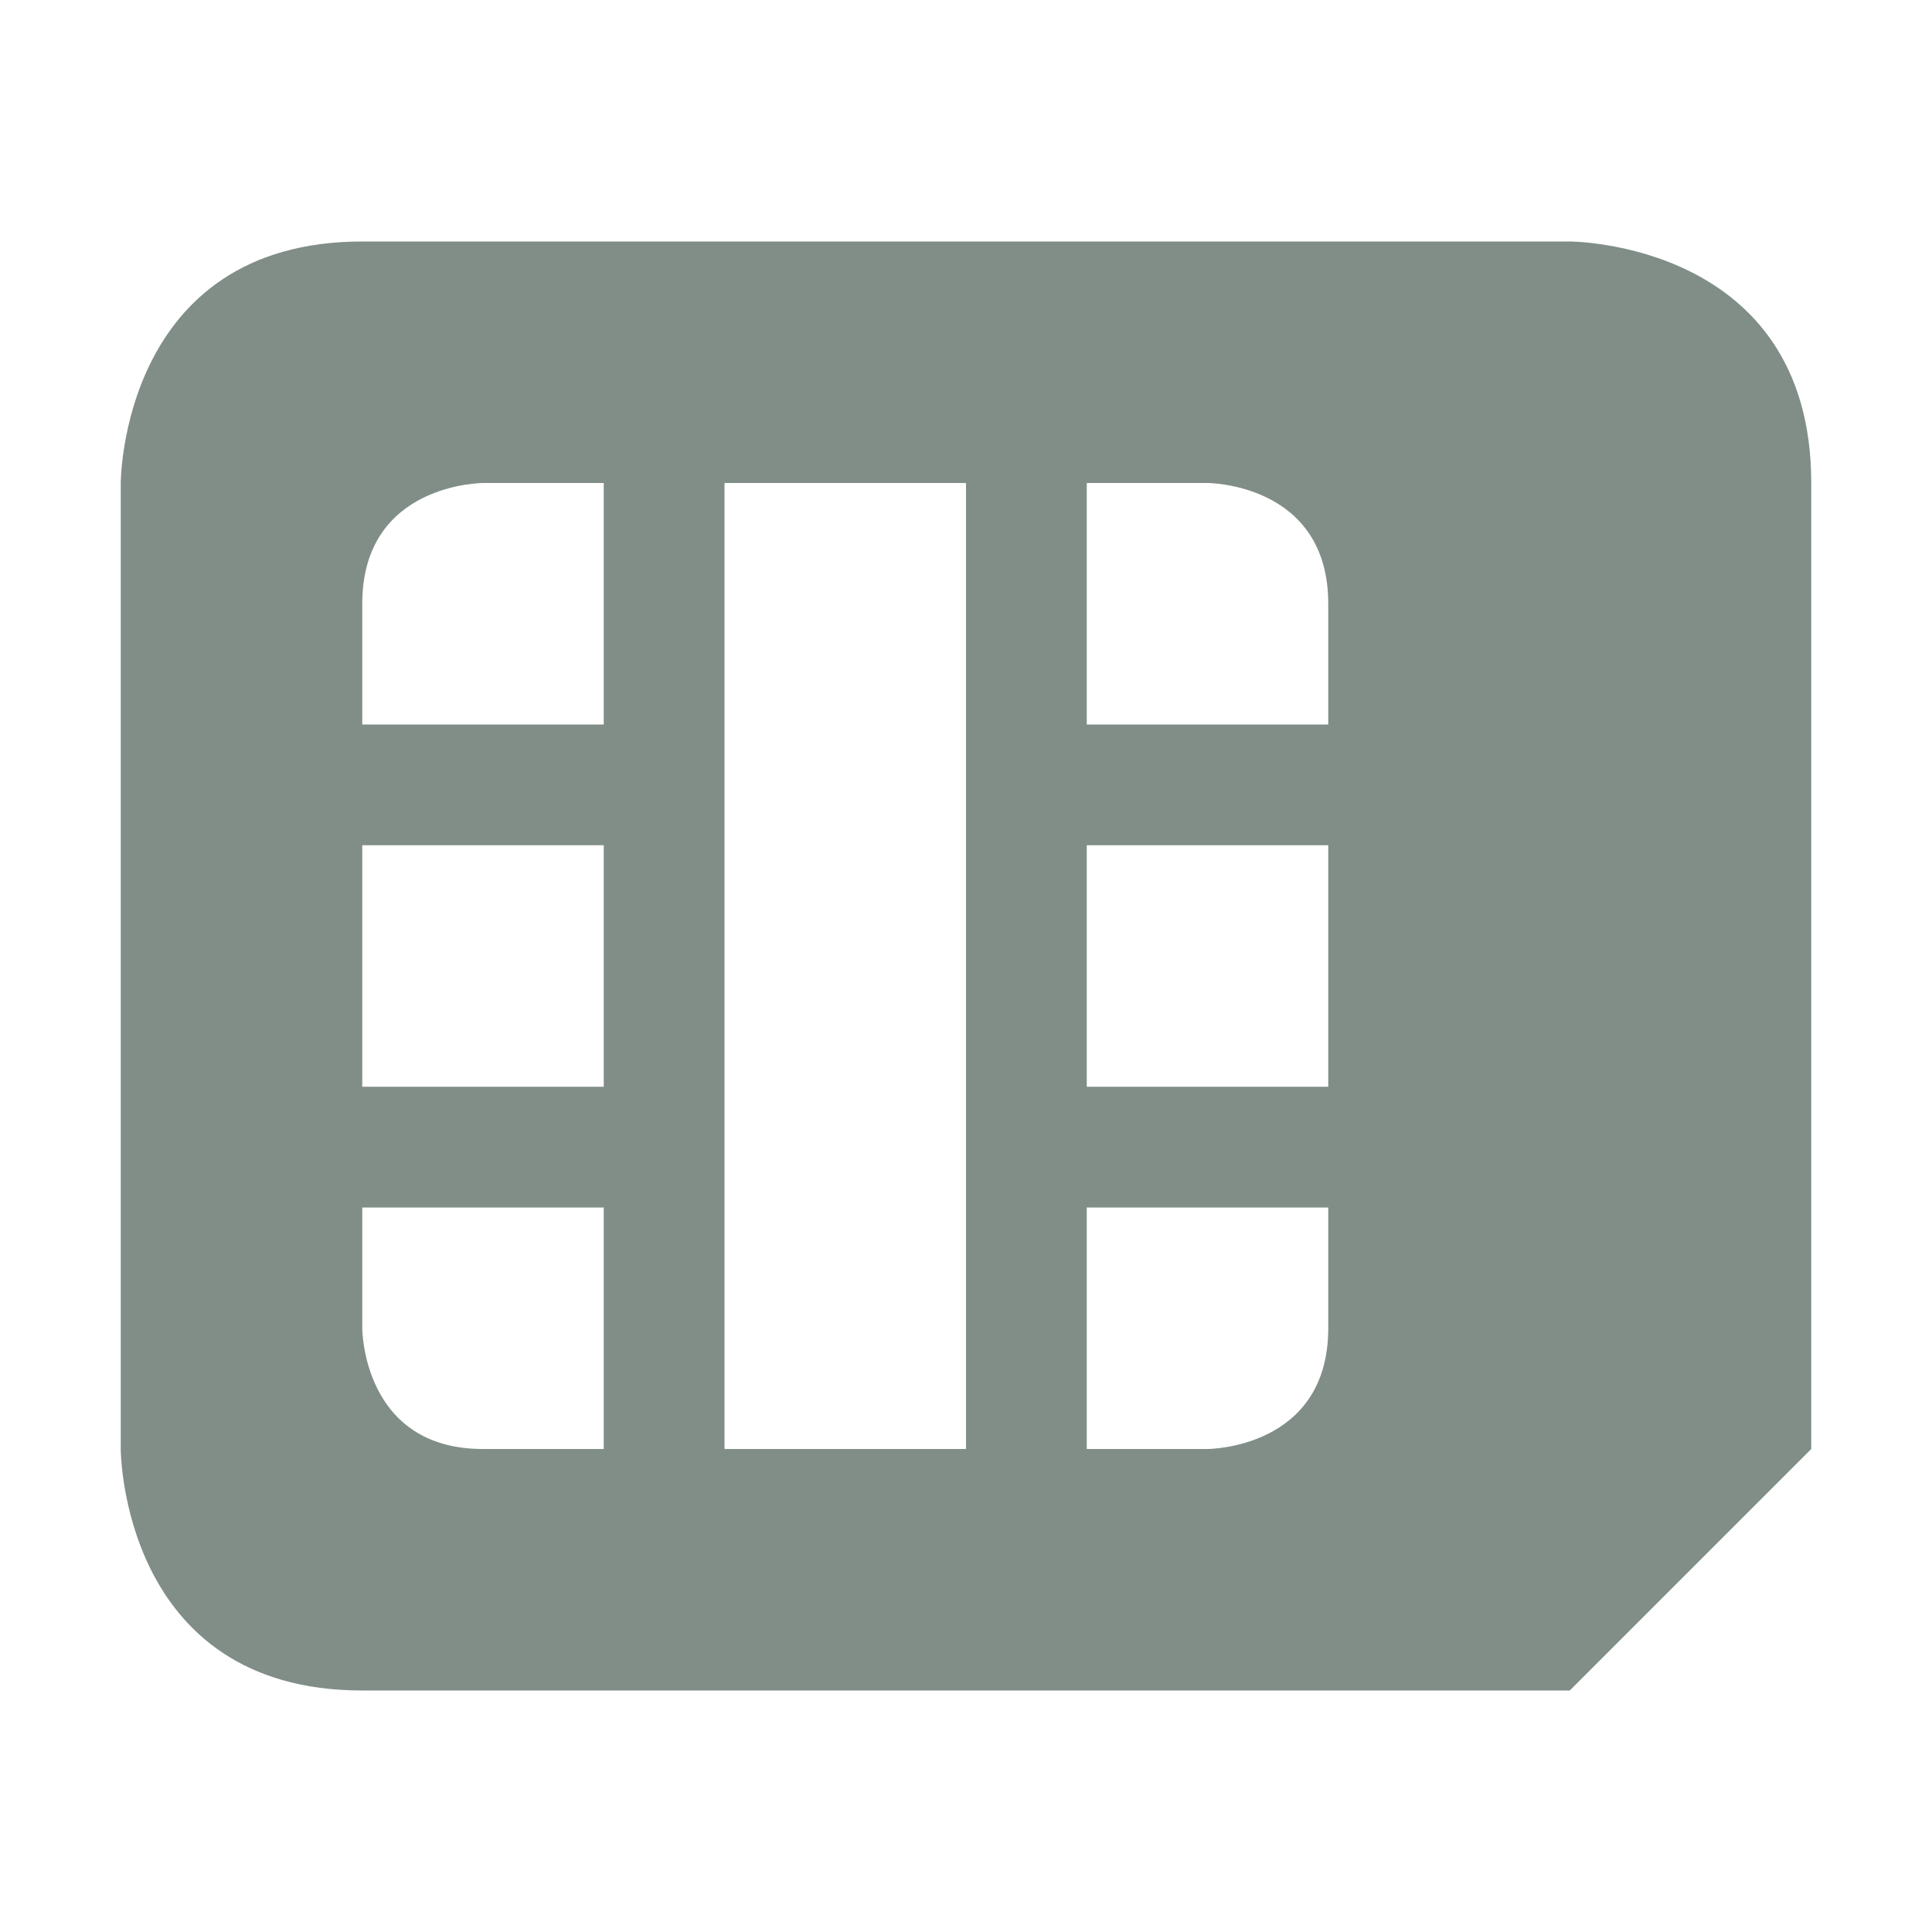 <svg xmlns="http://www.w3.org/2000/svg" width="16" height="16" version="1.1">
 <path style="fill:#808e87" d="M 15,4 C 15,2 13,2 13,2 H 3 C 1,2 1,4 1,4 V 12 C 1,12 1,14 3,14 H 13 L 15,12 Z M 11,10 V 11 C 11,12 10,12 10,12 H 9 V 10 Z M 11,5 V 6 H 9 V 4 H 10 C 10,4 11,4 11,5 Z M 11,7 V 9 H 9 V 7 Z M 8,4 V 12 H 6 V 4 Z M 5,10 V 12 H 4 C 3,12 3,11 3,11 V 10 Z M 5,4 V 6 H 3 V 5 C 3,4 4,4 4,4 Z M 5,7 V 9 H 3 V 7 Z"/>
</svg>
